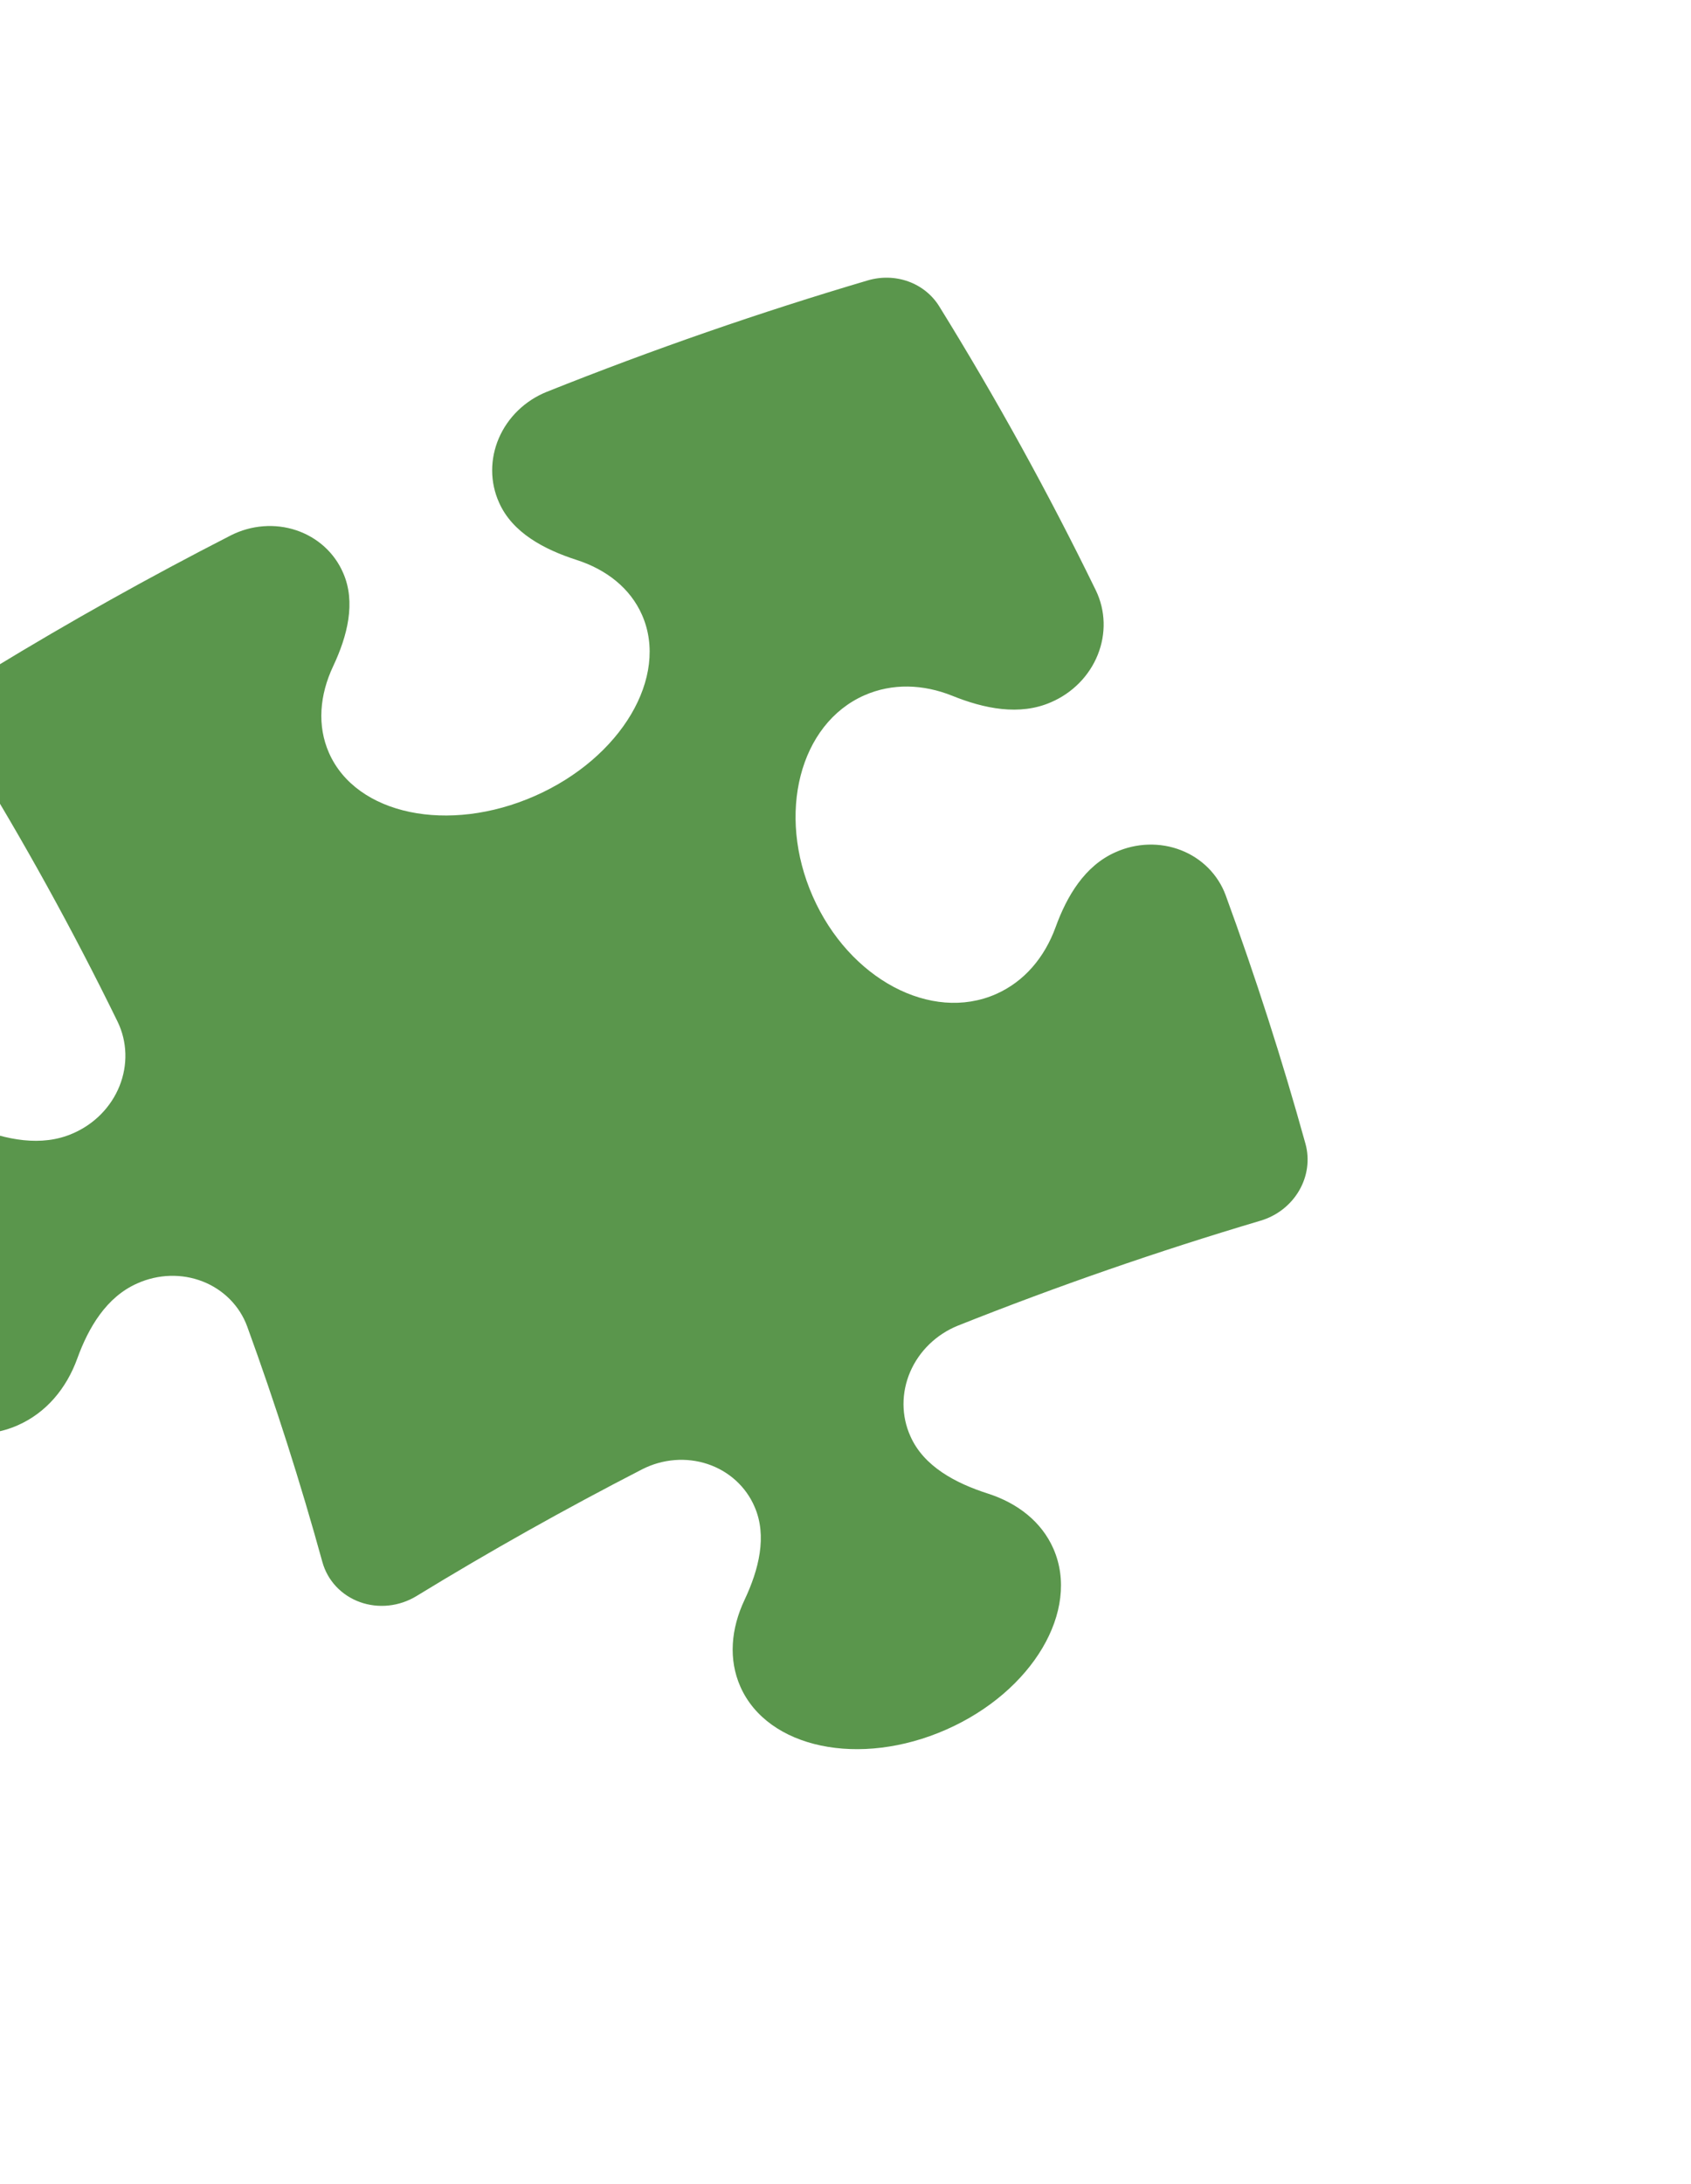 <svg width="213" height="275" viewBox="0 0 213 275" fill="none" xmlns="http://www.w3.org/2000/svg">
<g clip-path="url(#clip0_734_389)">
<path d="M9.192 142.721C5.2 144.48 0.713 143.514 -3.248 141.924C-6.926 140.444 -10.833 140.313 -14.342 141.859C-22.504 145.456 -25.418 156.793 -20.838 167.187C-16.258 177.58 -5.924 183.079 2.238 179.482C5.806 177.91 8.37 174.859 9.742 171.054C11.152 167.175 13.401 163.331 17.285 161.619C18.587 161.034 19.989 160.71 21.406 160.666C22.822 160.623 24.223 160.862 25.521 161.369C26.819 161.875 27.986 162.638 28.951 163.61C29.916 164.582 30.658 165.742 31.13 167.02C34.683 176.779 37.844 186.679 40.607 196.698C40.925 197.85 41.517 198.905 42.336 199.781C43.156 200.657 44.181 201.329 45.331 201.744C46.481 202.16 47.724 202.308 48.962 202.176C50.2 202.044 51.4 201.637 52.467 200.985C61.675 195.355 71.168 190.026 80.908 185.015C82.18 184.368 83.567 183.977 84.982 183.865C86.397 183.753 87.811 183.924 89.135 184.366C90.46 184.807 91.667 185.511 92.683 186.434C93.698 187.356 94.501 188.477 95.039 189.728C96.668 193.424 95.567 197.683 93.797 201.44C92.052 205.119 91.752 208.98 93.252 212.385C96.684 220.173 108.292 222.606 119.184 217.806C130.077 213.005 136.113 202.797 132.681 195.009C131.206 191.661 128.224 189.302 124.438 188.083C120.366 186.777 116.35 184.661 114.671 180.852C114.104 179.593 113.81 178.226 113.806 176.836C113.802 175.445 114.088 174.058 114.648 172.758C115.208 171.458 116.029 170.272 117.062 169.271C118.096 168.27 119.32 167.475 120.662 166.934C133.171 161.956 145.895 157.544 158.792 153.714C160.836 153.107 162.578 151.749 163.636 149.936C164.694 148.122 164.983 146.002 164.439 144.037C161.526 133.527 158.173 123.087 154.376 112.708C153.9 111.431 153.155 110.271 152.188 109.3C151.221 108.329 150.052 107.567 148.752 107.062C147.453 106.556 146.051 106.318 144.634 106.362C143.216 106.406 141.813 106.73 140.511 107.316C136.627 109.027 134.368 112.876 132.962 116.764C131.576 120.565 129.022 123.611 125.454 125.183C117.292 128.78 106.958 123.281 102.378 112.888C97.797 102.494 100.712 91.157 108.874 87.56C112.383 86.014 116.29 86.145 119.967 87.625C123.919 89.219 128.416 90.181 132.408 88.421C133.737 87.847 134.941 87.023 135.95 85.998C136.958 84.972 137.749 83.767 138.275 82.455C138.802 81.142 139.053 79.75 139.013 78.36C138.974 76.97 138.644 75.612 138.045 74.368C132.073 62.117 125.485 50.172 118.305 38.575C117.414 37.136 116.048 36.037 114.419 35.447C112.789 34.858 110.986 34.812 109.288 35.316C95.728 39.325 82.228 44.005 68.846 49.352C67.504 49.895 66.28 50.691 65.247 51.693C64.214 52.695 63.393 53.882 62.834 55.182C62.275 56.483 61.989 57.87 61.993 59.262C61.997 60.653 62.292 62.02 62.859 63.279C64.537 67.088 68.55 69.195 72.626 70.511C76.412 71.729 79.394 74.088 80.869 77.436C84.301 85.224 78.264 95.433 67.372 100.233C56.48 105.033 44.872 102.6 41.44 94.812C39.94 91.407 40.239 87.546 41.975 83.872C43.745 80.115 44.856 75.852 43.223 72.146C42.684 70.894 41.881 69.772 40.866 68.849C39.85 67.926 38.642 67.221 37.317 66.777C35.992 66.334 34.578 66.161 33.162 66.271C31.746 66.38 30.358 66.769 29.084 67.414C18.853 72.649 8.823 78.26 -0.984 84.236C-2.805 85.346 -4.124 87.094 -4.652 89.099C-5.18 91.103 -4.875 93.202 -3.802 94.936C2.962 105.871 9.176 117.129 14.819 128.671C15.42 129.915 15.75 131.272 15.791 132.661C15.832 134.05 15.582 135.443 15.056 136.755C14.531 138.067 13.74 139.272 12.732 140.297C11.725 141.322 10.521 142.147 9.192 142.721Z" fill="#5A964C"/>
</g>
<defs>
<clipPath id="clip0_734_389">
<rect width="205.572" height="215.439" fill="white" transform="translate(14.899 274.995) rotate(-113.782)"/>
</clipPath>
</defs>
</svg>
